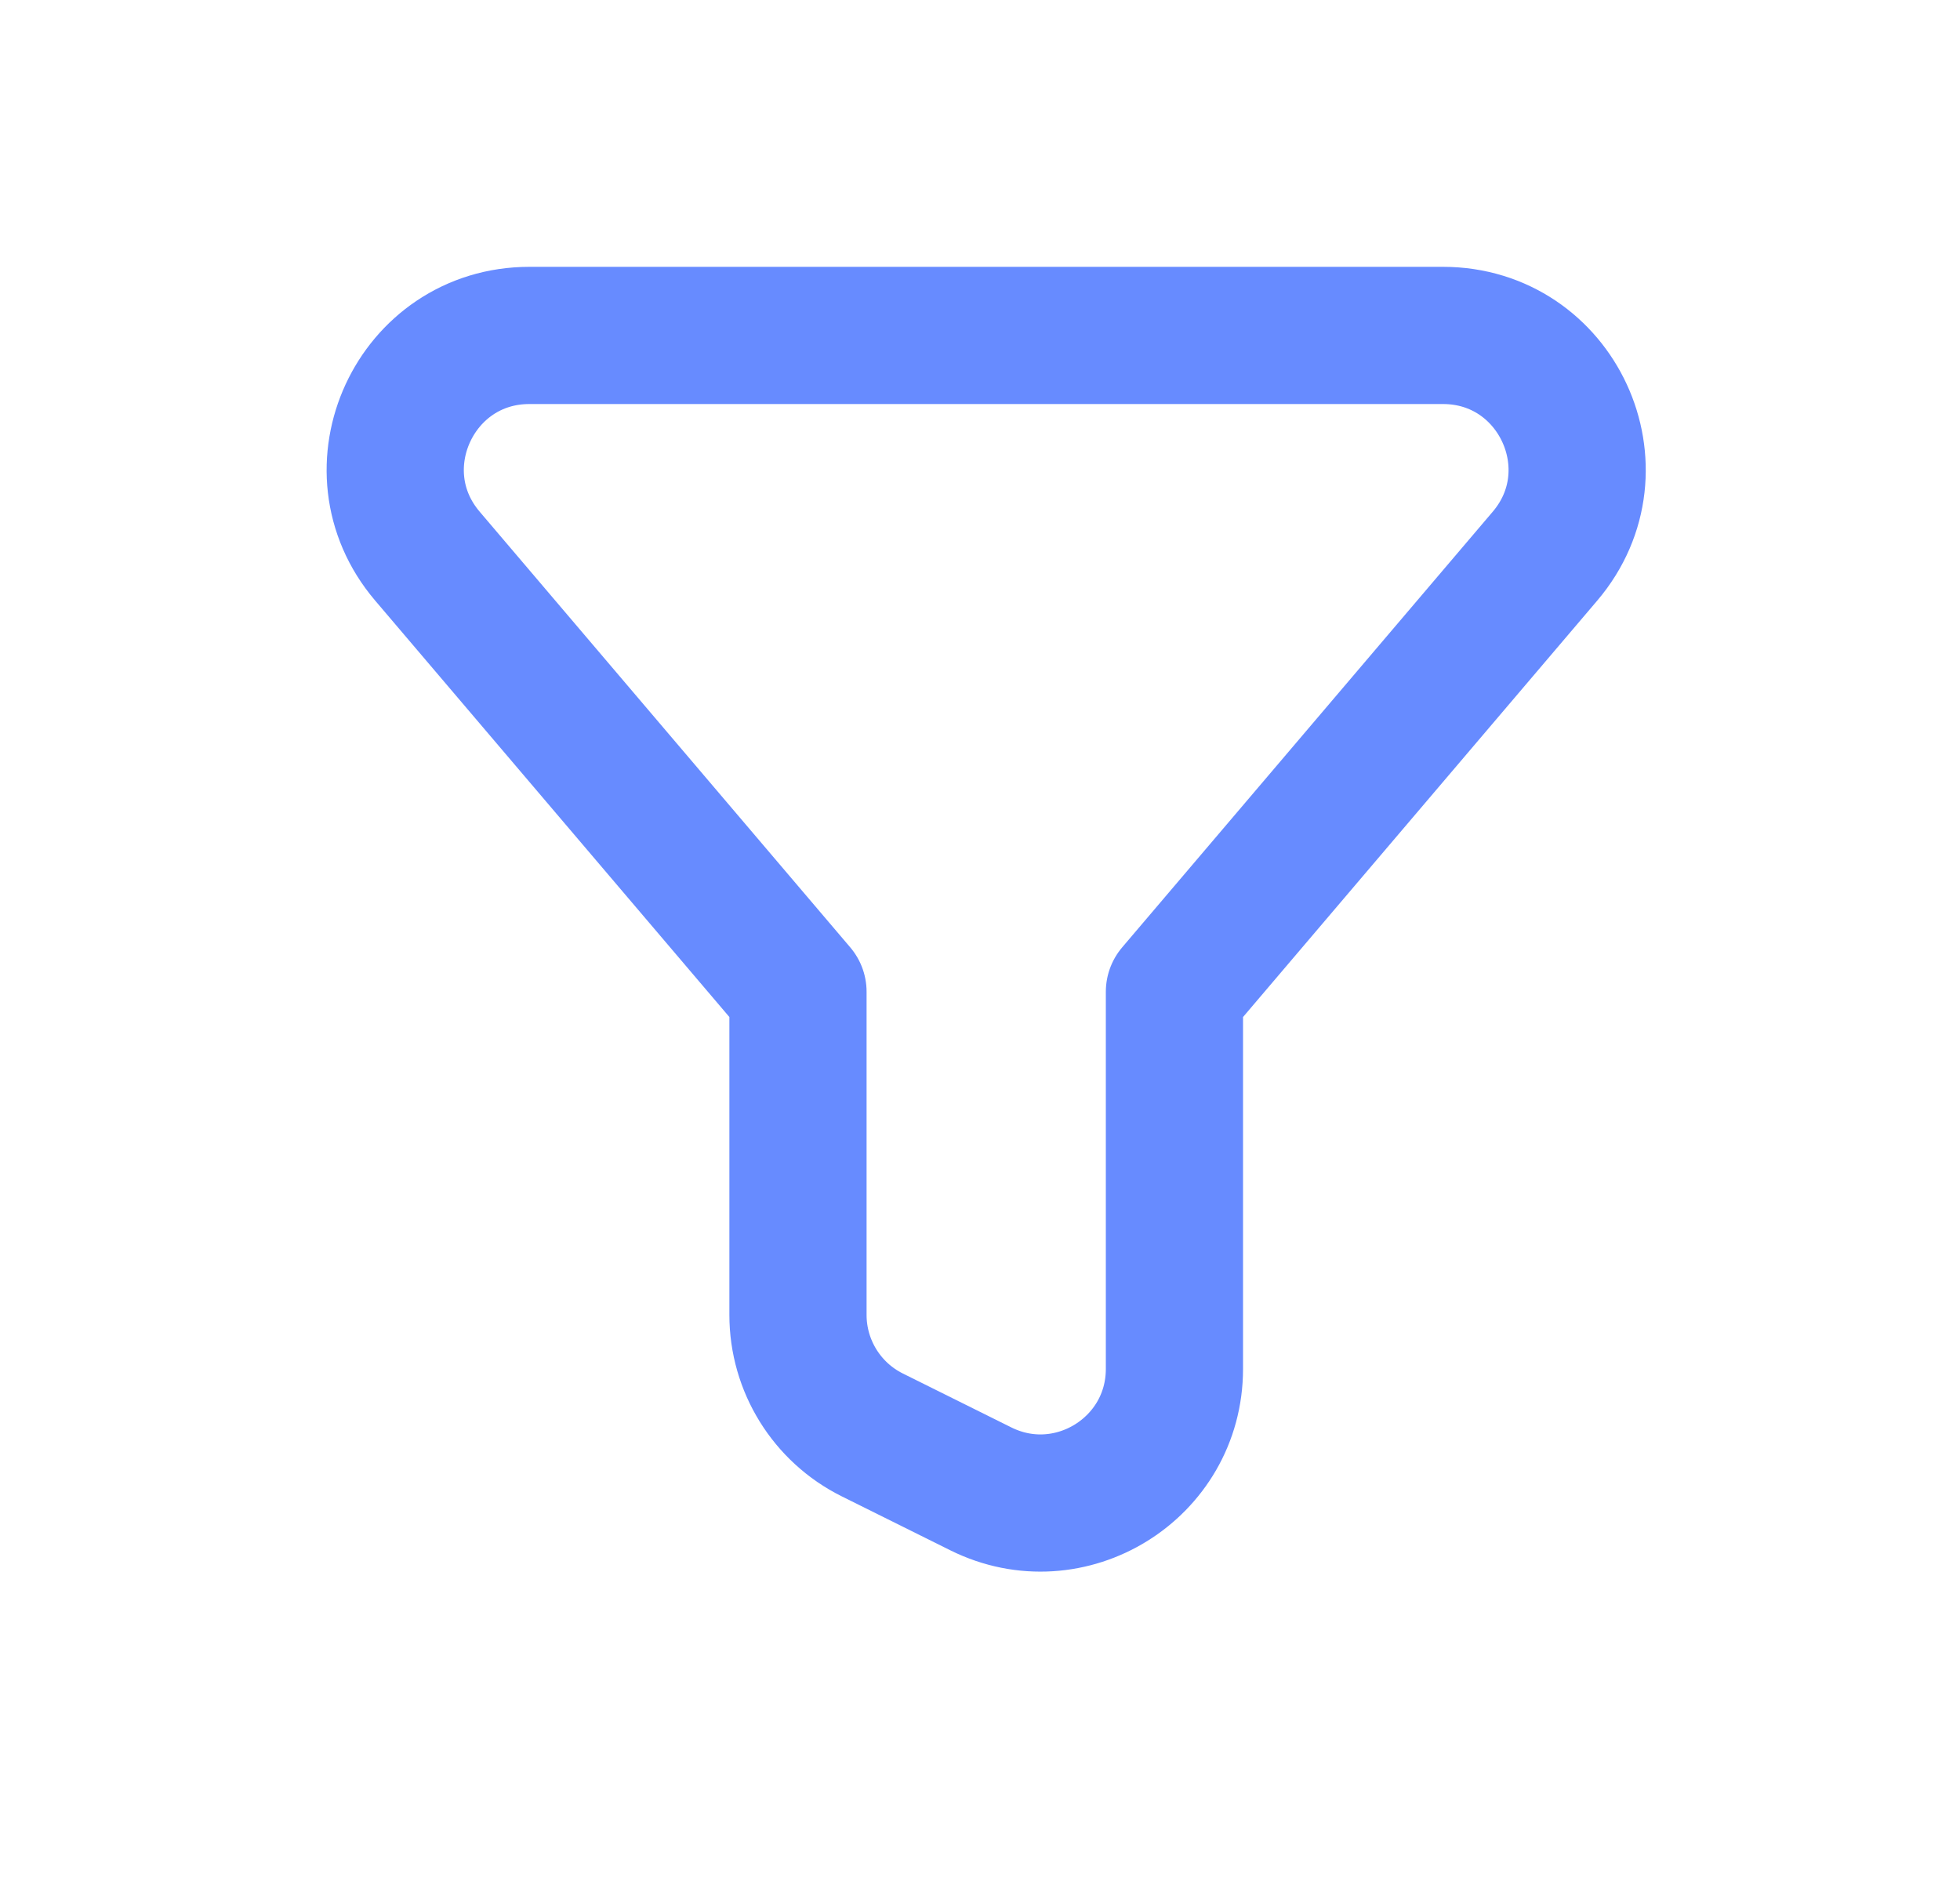 <svg xmlns="http://www.w3.org/2000/svg" width="30" height="29" viewBox="0 0 30 29" fill="none">
<path d="M23.648 8.512C24.78 7.181 23.834 5.134 22.086 5.134H8.103C6.356 5.134 5.409 7.181 6.542 8.512L12.214 15.18V20.126C12.214 20.904 12.655 21.616 13.351 21.962L15.013 22.788C16.376 23.465 17.976 22.474 17.976 20.952V15.18L23.648 8.512Z" stroke="#C3CBD7" stroke-width="2.1" stroke-linecap="round" stroke-linejoin="round" style="stroke: rgb(103, 139, 255);"/>
</svg>
